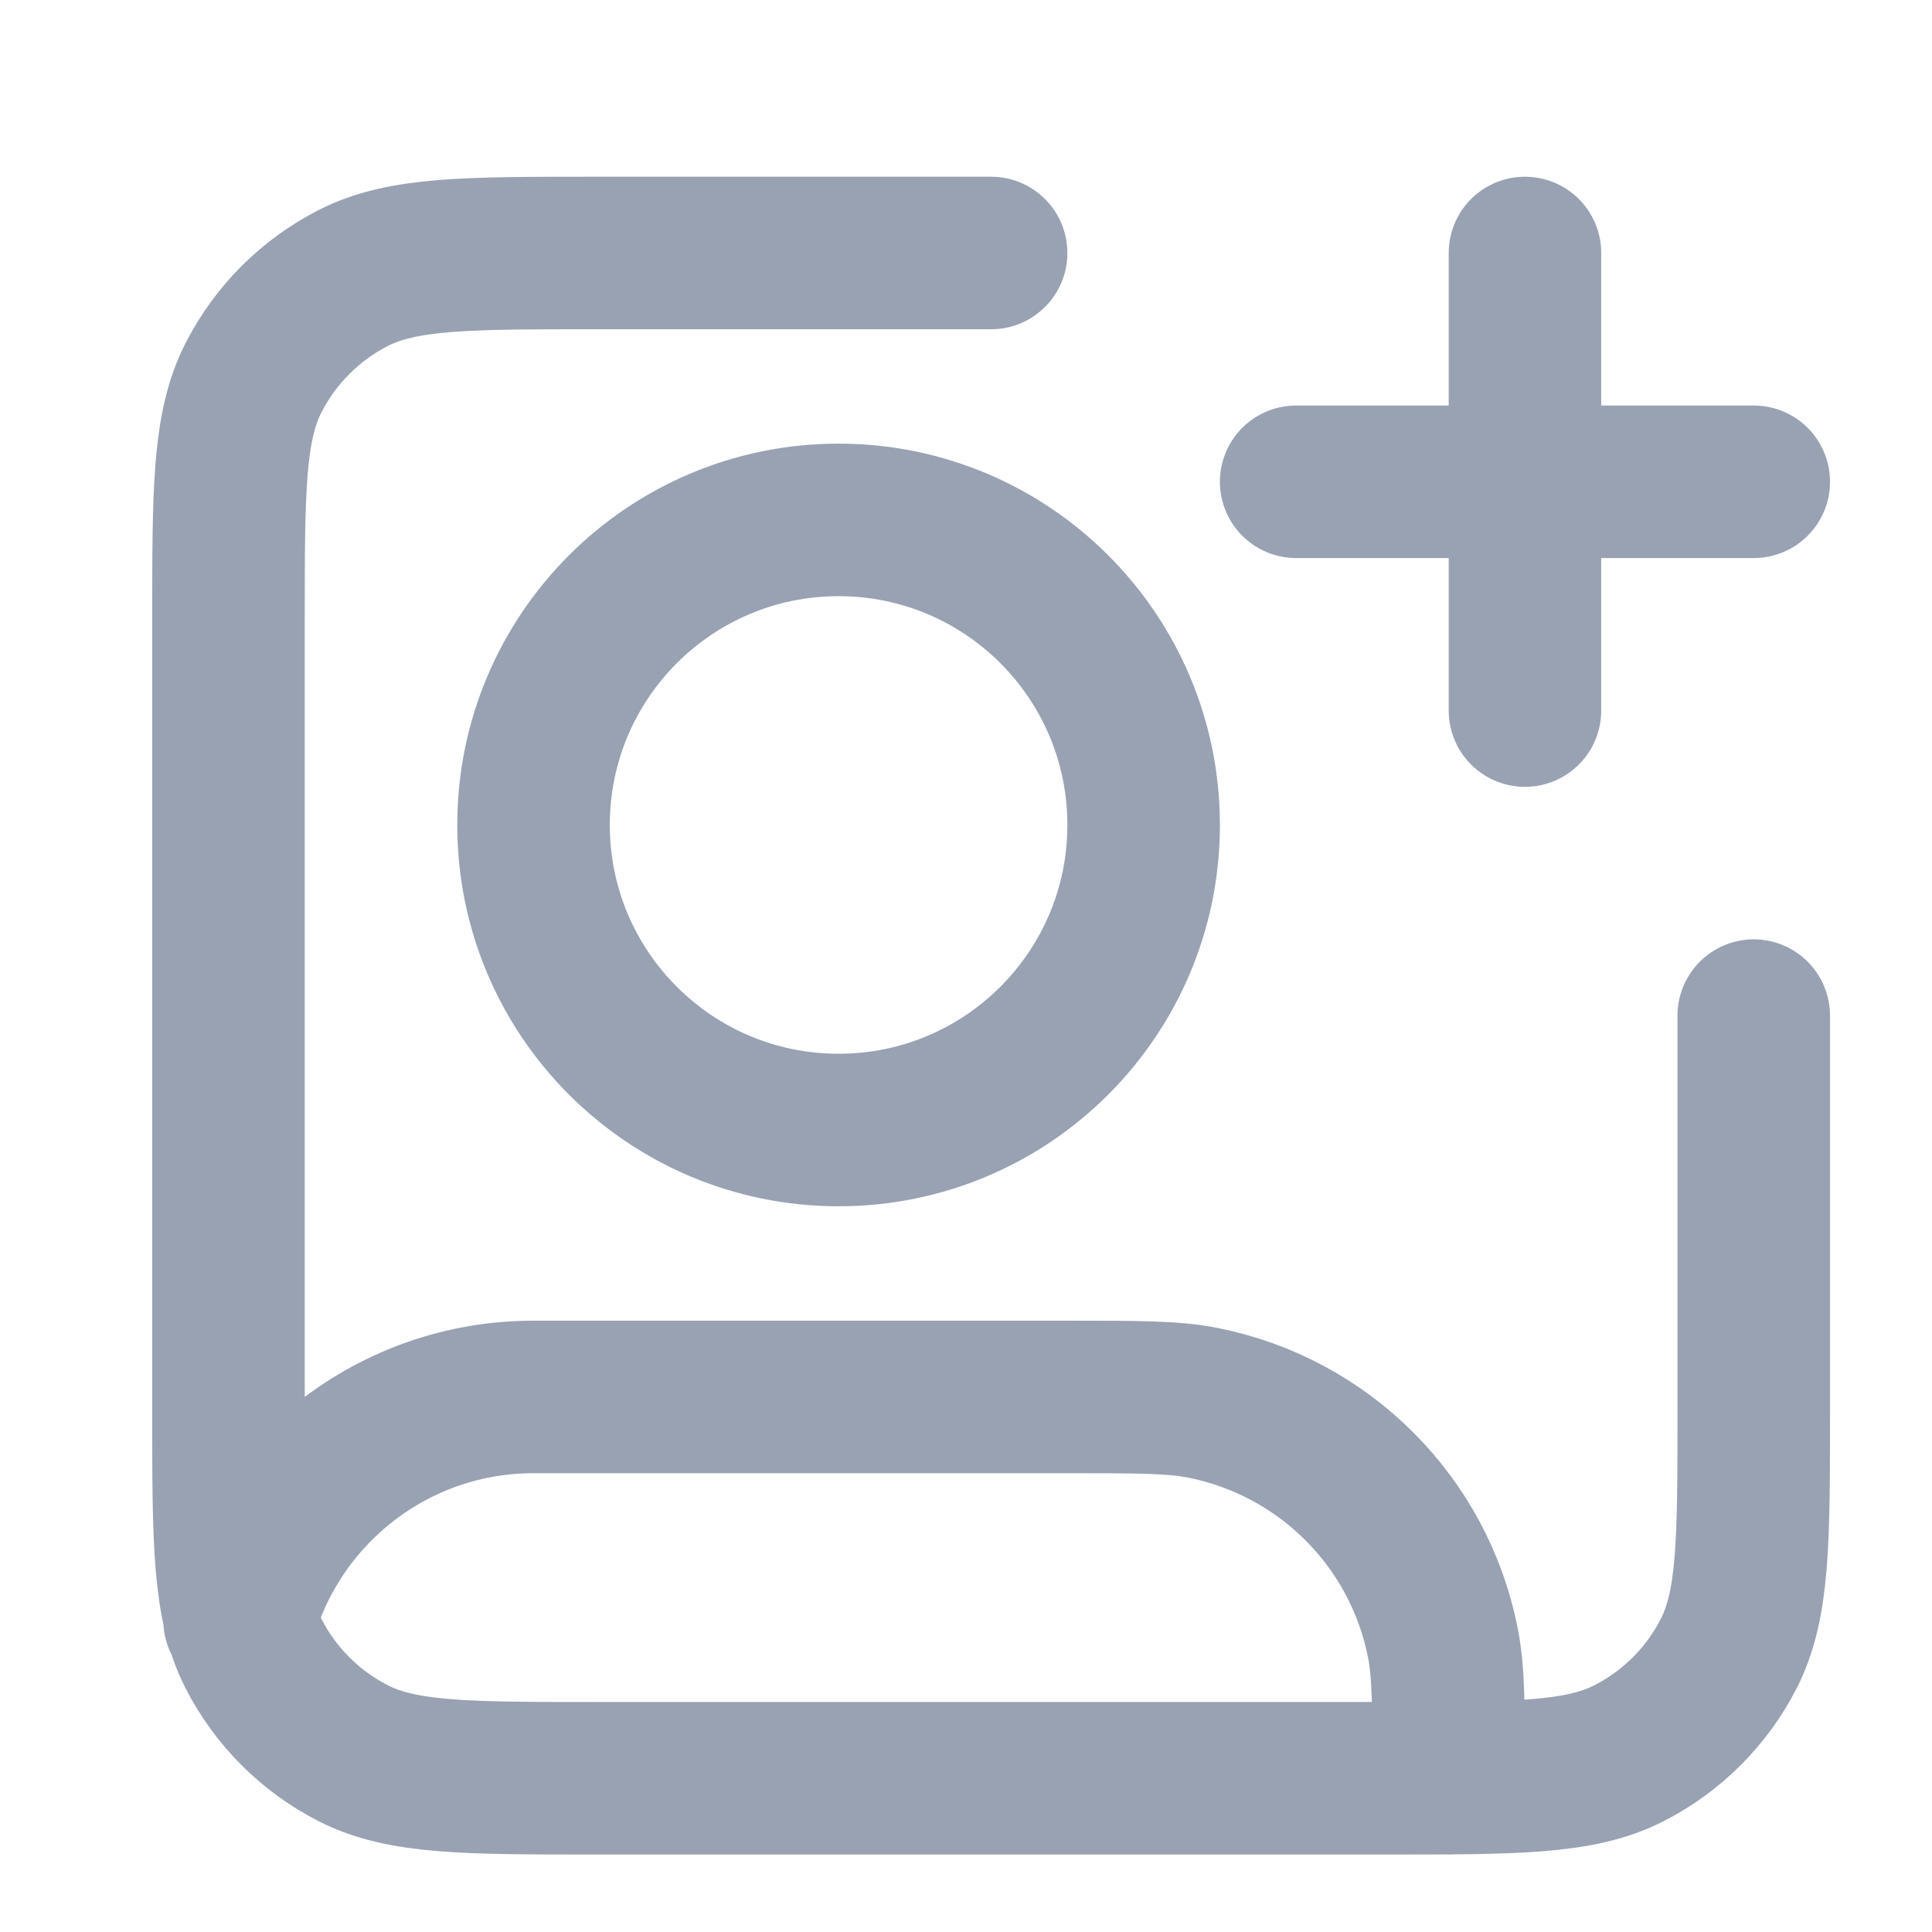 <svg width="19" height="19" viewBox="0 0 19 19" fill="none" xmlns="http://www.w3.org/2000/svg">
<g clip-path="url(#clip0_1_9913)">
<path d="M14.997 6.988V2.488M12.747 4.738H17.247M17.247 9.988V13.888C17.247 15.148 17.247 15.778 17.002 16.26C16.786 16.683 16.442 17.027 16.018 17.243C15.537 17.488 14.907 17.488 13.647 17.488H5.847C4.587 17.488 3.957 17.488 3.476 17.243C3.052 17.027 2.708 16.683 2.492 16.26C2.247 15.778 2.247 15.148 2.247 13.888V6.088C2.247 4.828 2.247 4.198 2.492 3.717C2.708 3.293 3.052 2.949 3.476 2.733C3.957 2.488 4.587 2.488 5.847 2.488H9.747M2.356 15.933C2.708 14.667 3.869 13.738 5.247 13.738H10.497C11.194 13.738 11.543 13.738 11.832 13.796C13.022 14.033 13.953 14.963 14.189 16.153C14.247 16.443 14.247 16.791 14.247 17.488M11.247 8.113C11.247 9.77 9.904 11.113 8.247 11.113C6.59 11.113 5.247 9.77 5.247 8.113C5.247 6.456 6.59 5.113 8.247 5.113C9.904 5.113 11.247 6.456 11.247 8.113Z" stroke="#98A2B3" stroke-width="1.5" stroke-linecap="round" stroke-linejoin="round"/>
</g>
<defs>
<clipPath id="clip0_1_9913">
<rect width="18" height="18" fill="white" transform="translate(0.747 0.988)"/>
</clipPath>
</defs>
</svg>
